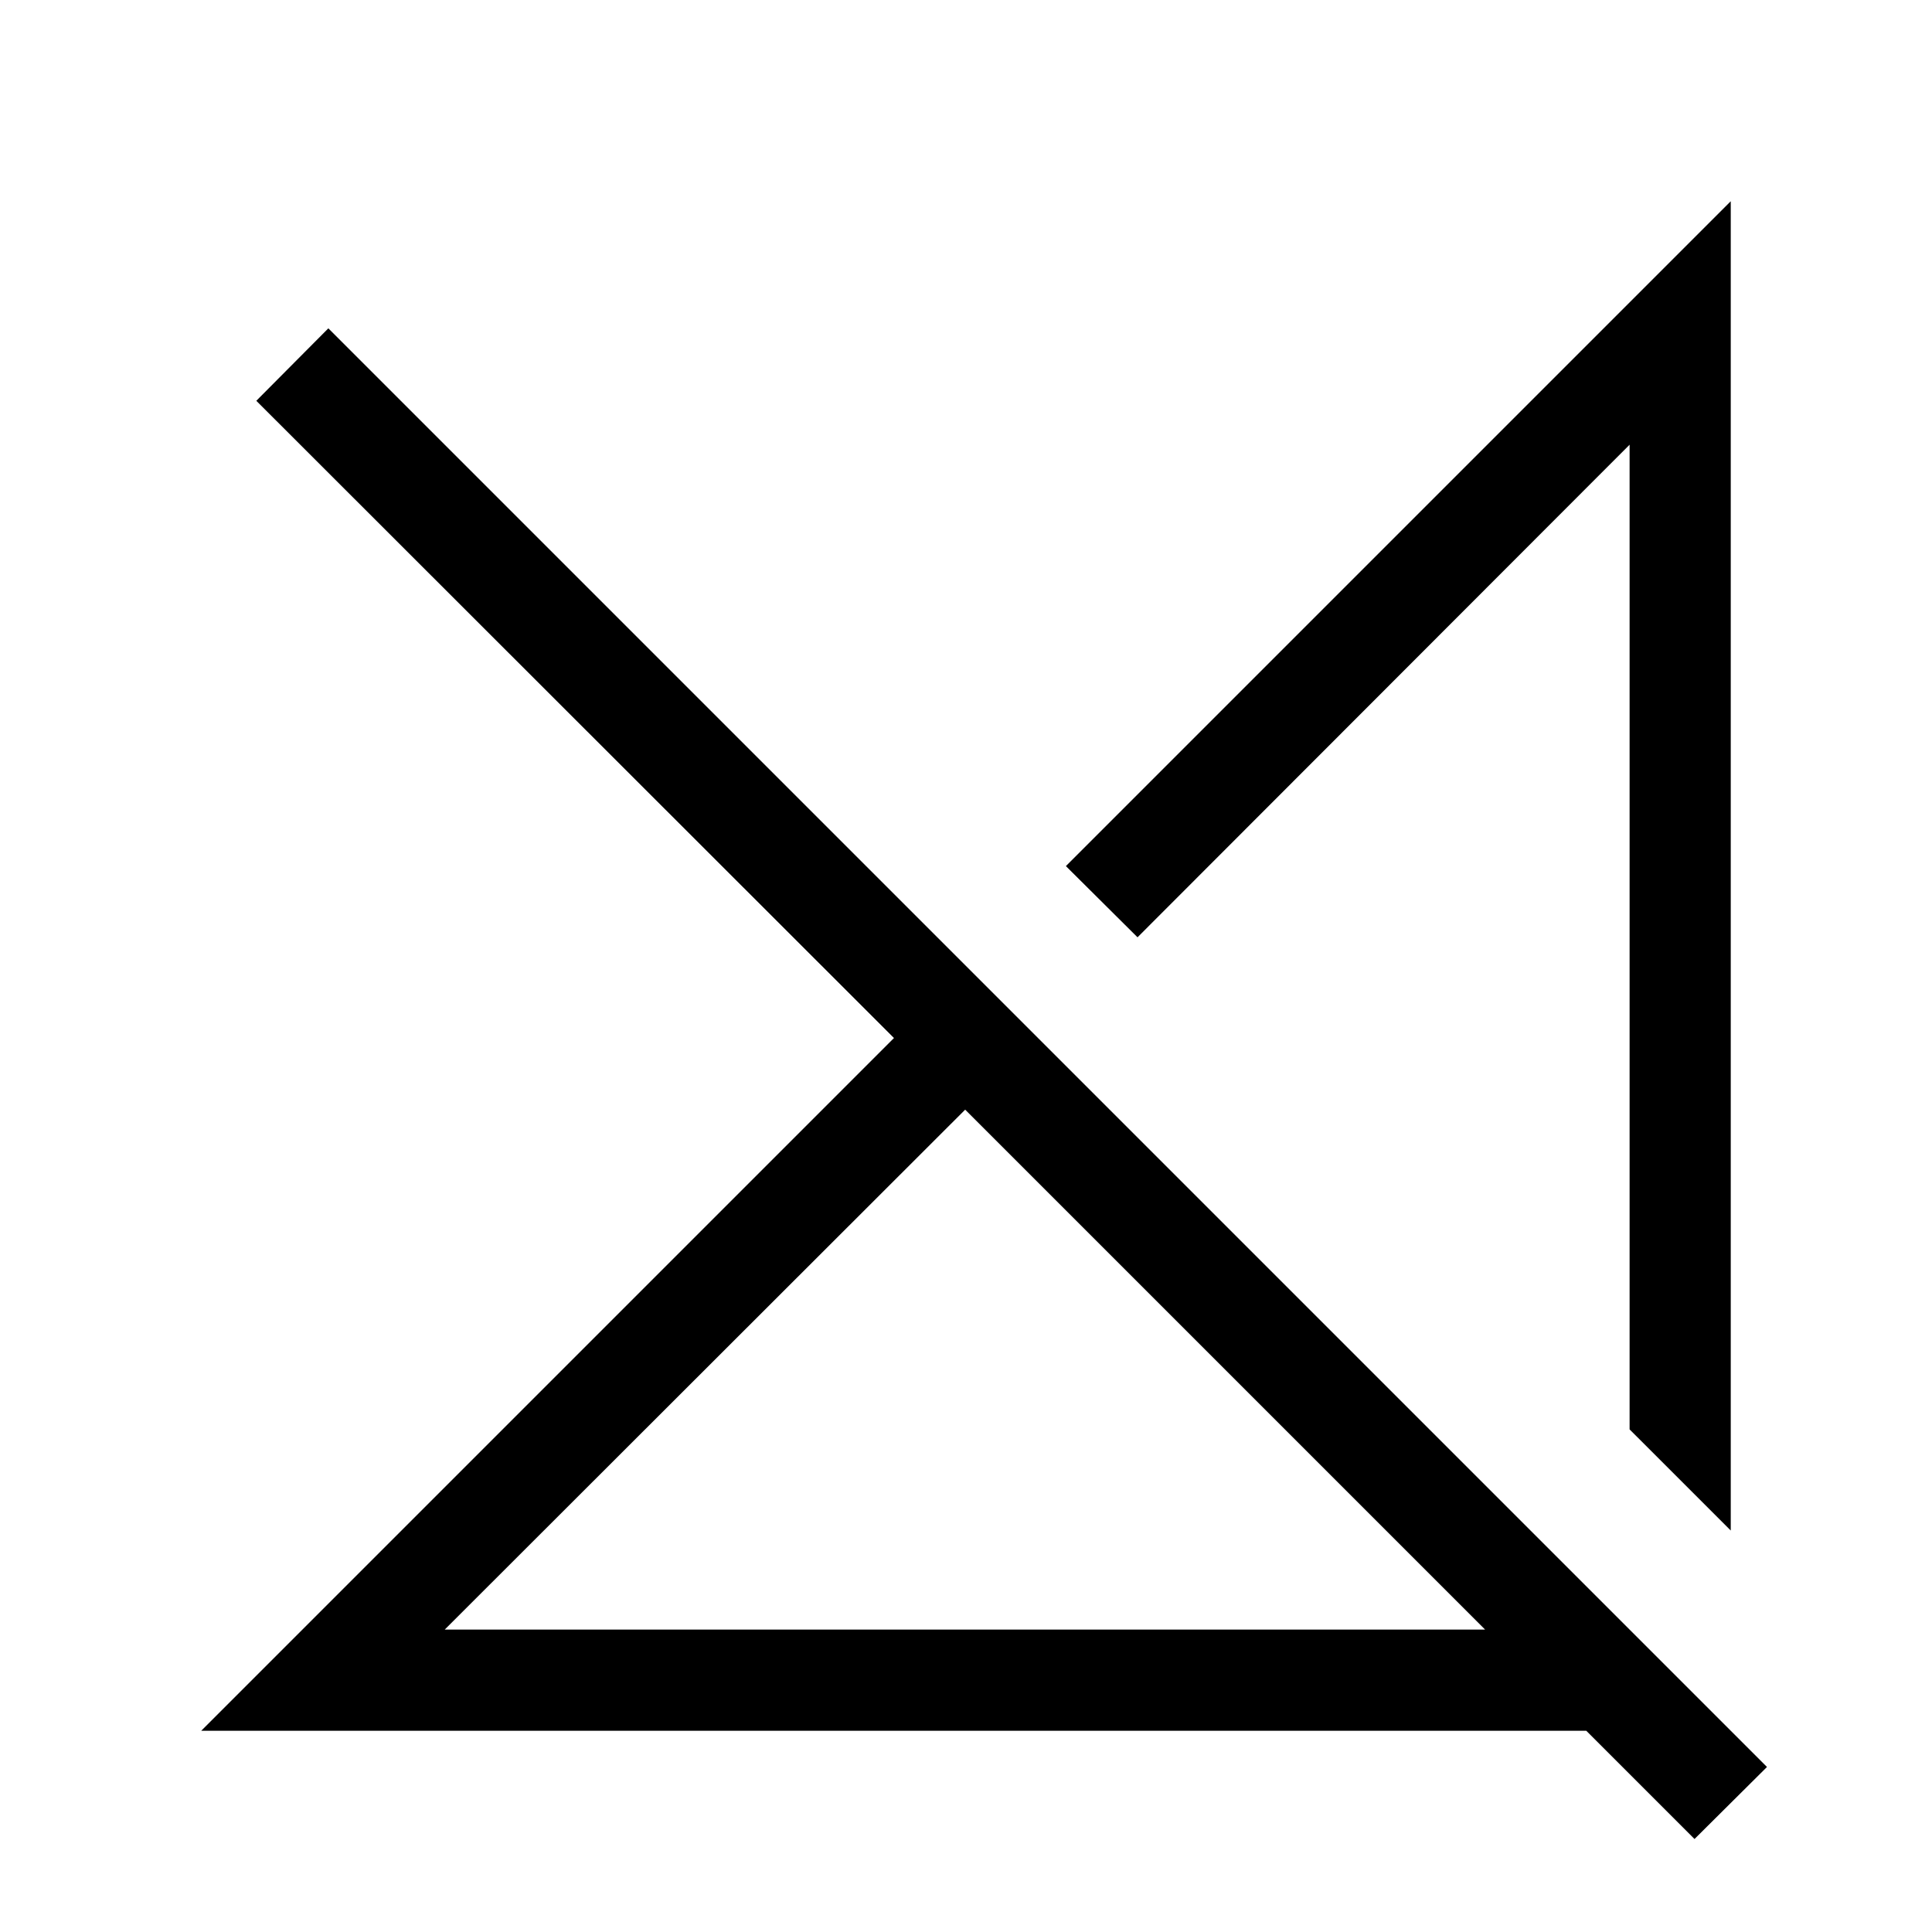 <svg xmlns="http://www.w3.org/2000/svg" height="40" viewBox="0 -960 960 960" width="40"><path d="M220.97-150.26h516.98L479.59-408.62 220.97-150.26ZM842-46.21 788.21-100H100l344.21-344.21-316.85-316.64 35.79-36L878-82l-36 35.79Zm18-153.28-50.26-50.25v-489.29L565.23-494.26l-35.59-35.38L860-860v660.51ZM687.79-372.31Zm-78.71 92.57Z"/></svg>